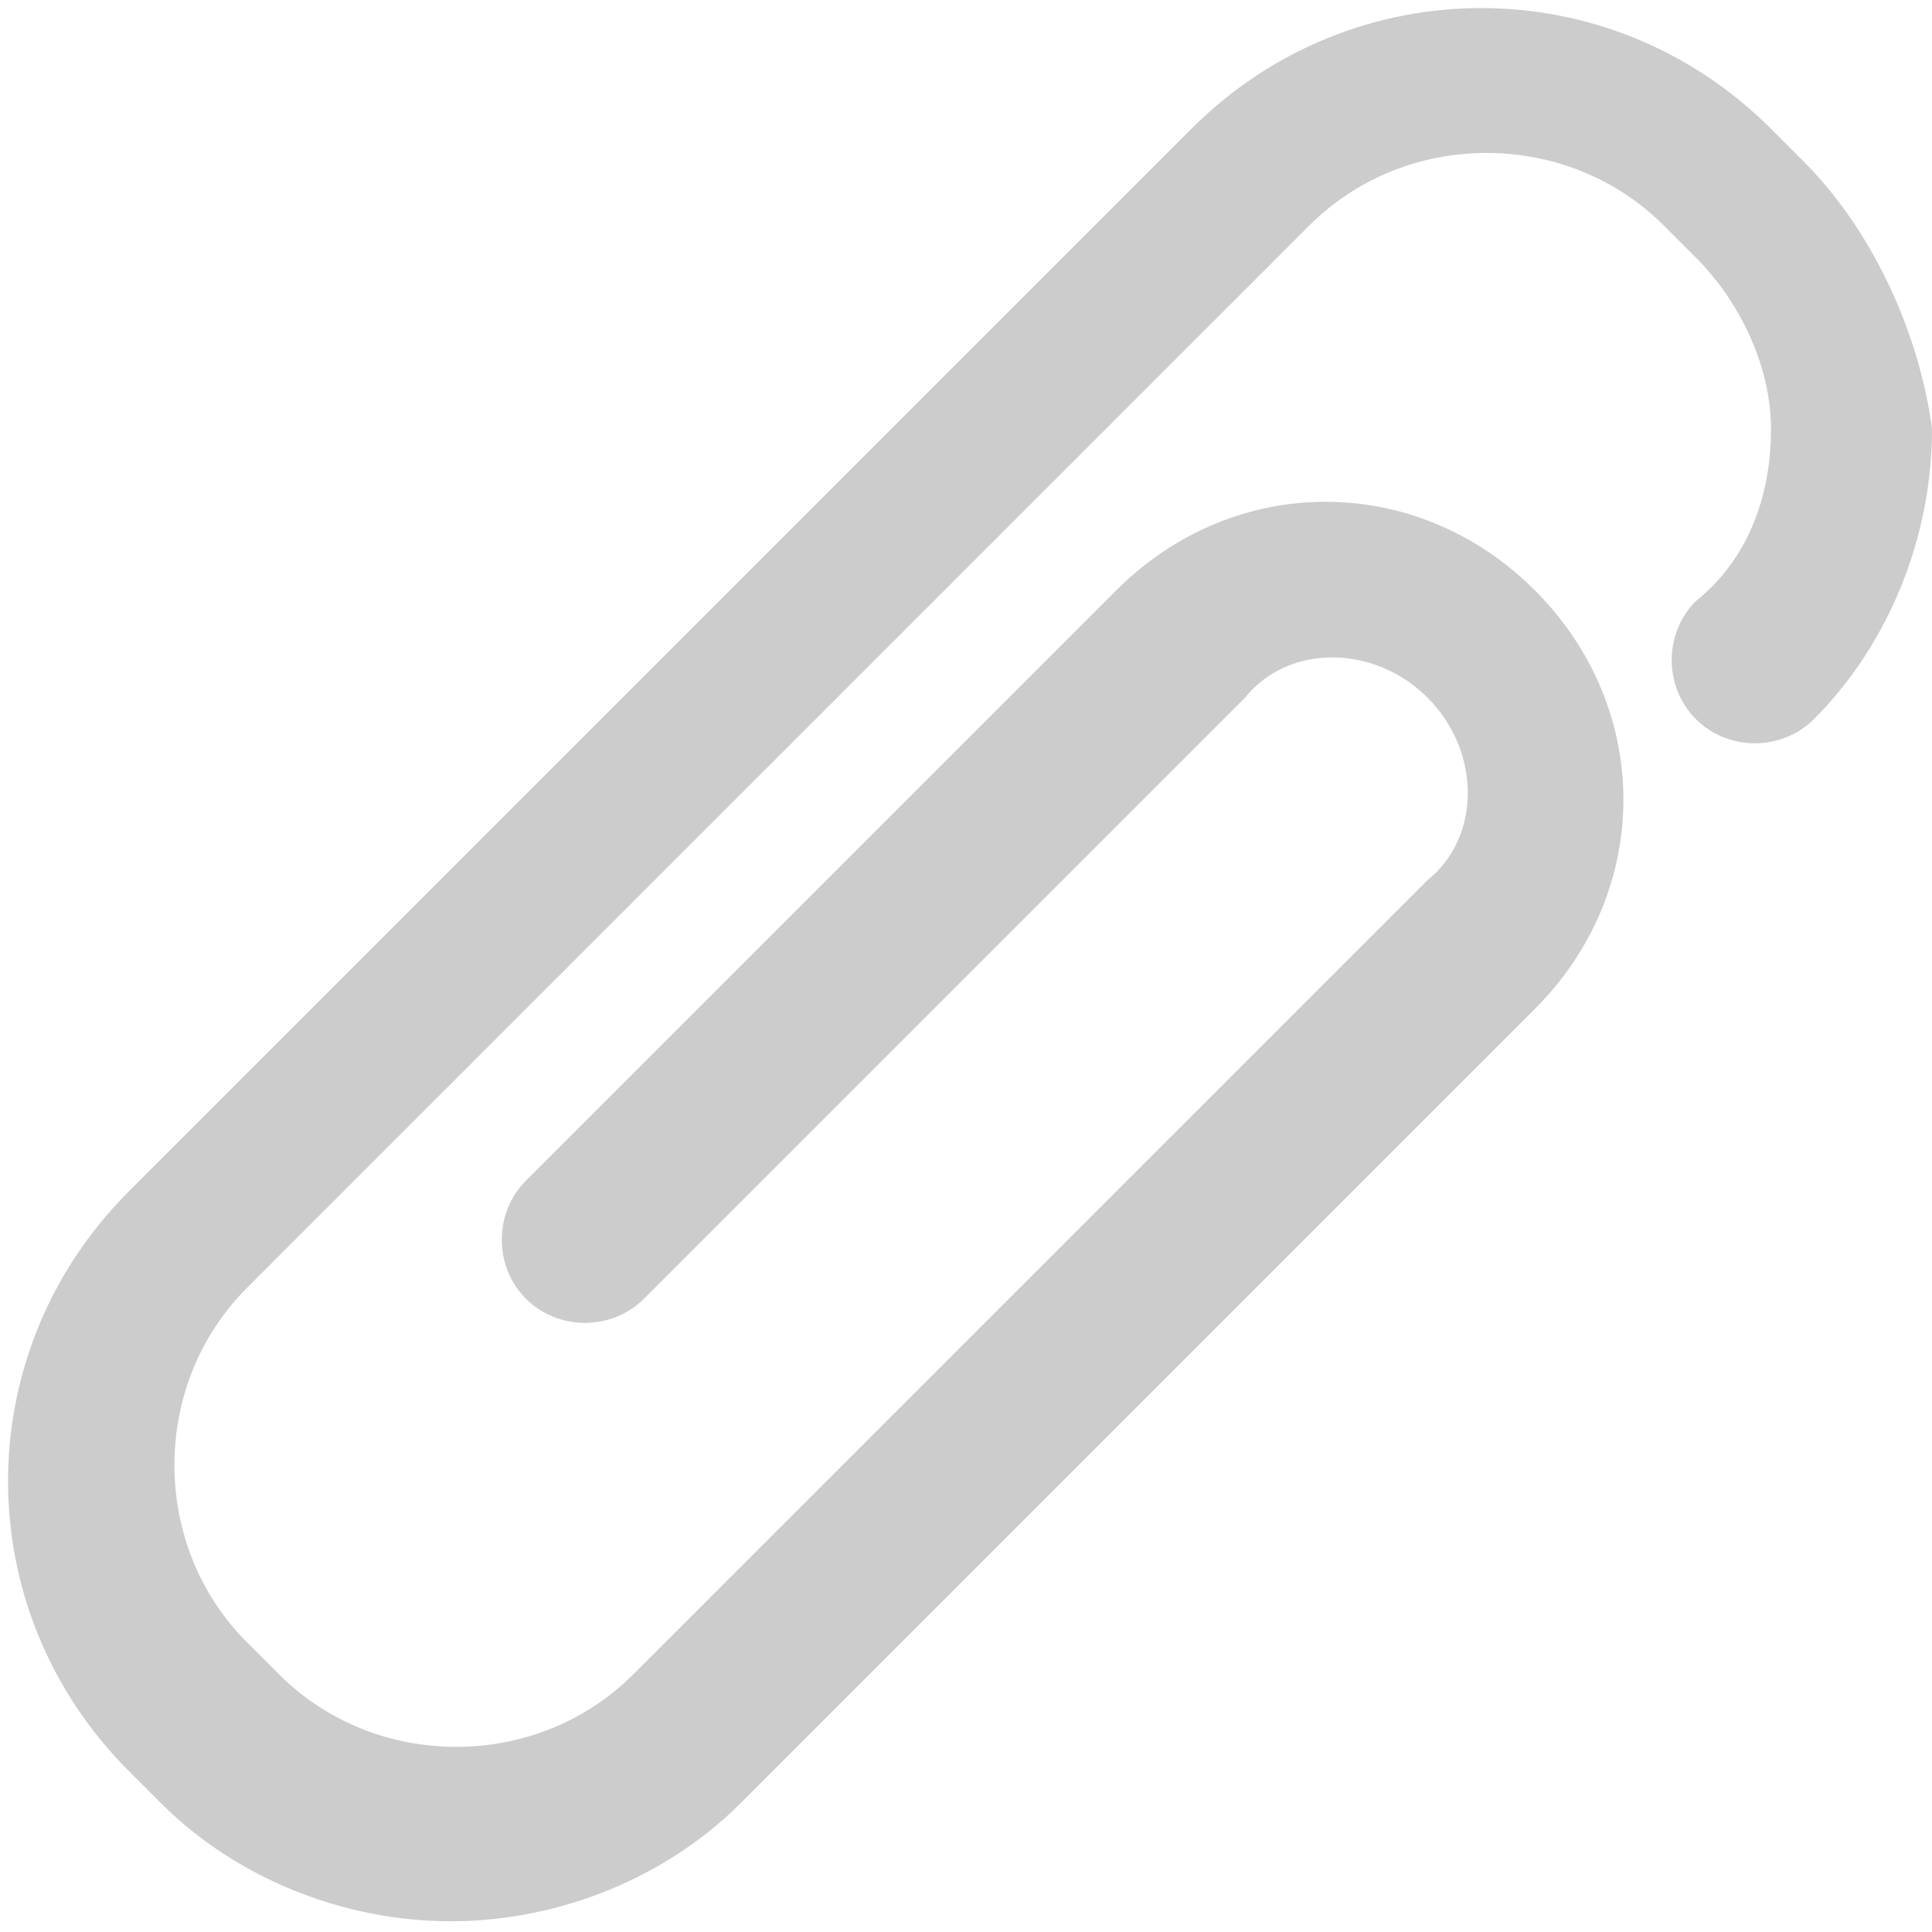<?xml version="1.0" encoding="utf-8"?>
<!-- Generator: Adobe Illustrator 21.1.0, SVG Export Plug-In . SVG Version: 6.00 Build 0)  -->
<svg version="1.1" id="Layer_1" xmlns="http://www.w3.org/2000/svg" xmlns:xlink="http://www.w3.org/1999/xlink" x="0px" y="0px"
	 viewBox="0 0 18 18" style="enable-background:new 0 0 18 18;" xml:space="preserve">
<style type="text/css">
	.st0{fill:#CCCCCC;}
</style>
<path class="st0" d="M16.8,1.5l-0.3-0.3c-1.5-1.5-3.9-1.5-5.4,0l-9.9,9.9c-1.5,1.5-1.5,3.9,0,5.4l0.3,0.3c0.7,0.7,1.7,1.1,2.7,1.1
	c1,0,2-0.4,2.7-1.1c0,0,0,0,0,0c0,0,0,0,0,0l7.4-7.4c1.1-1.1,1.1-2.8,0-3.9c-1.1-1.1-2.8-1.1-3.9,0L4.9,11c-0.3,0.3-0.3,0.8,0,1.1
	s0.8,0.3,1.1,0l5.6-5.6C12,6,12.8,6,13.3,6.5c0.5,0.5,0.5,1.3,0,1.7l-7.4,7.4c0,0,0,0,0,0c0,0,0,0,0,0c-0.9,0.9-2.4,0.9-3.3,0
	l-0.3-0.3c-0.9-0.9-0.9-2.4,0-3.3l9.9-9.9c0.9-0.9,2.4-0.9,3.3,0l0.3,0.3c0.4,0.4,0.7,1,0.7,1.6c0,0.6-0.2,1.2-0.7,1.6
	c-0.3,0.3-0.3,0.8,0,1.1c0.3,0.3,0.8,0.3,1.1,0c0.7-0.7,1.1-1.7,1.1-2.7C17.9,3.2,17.5,2.2,16.8,1.5z"/>
</svg>
